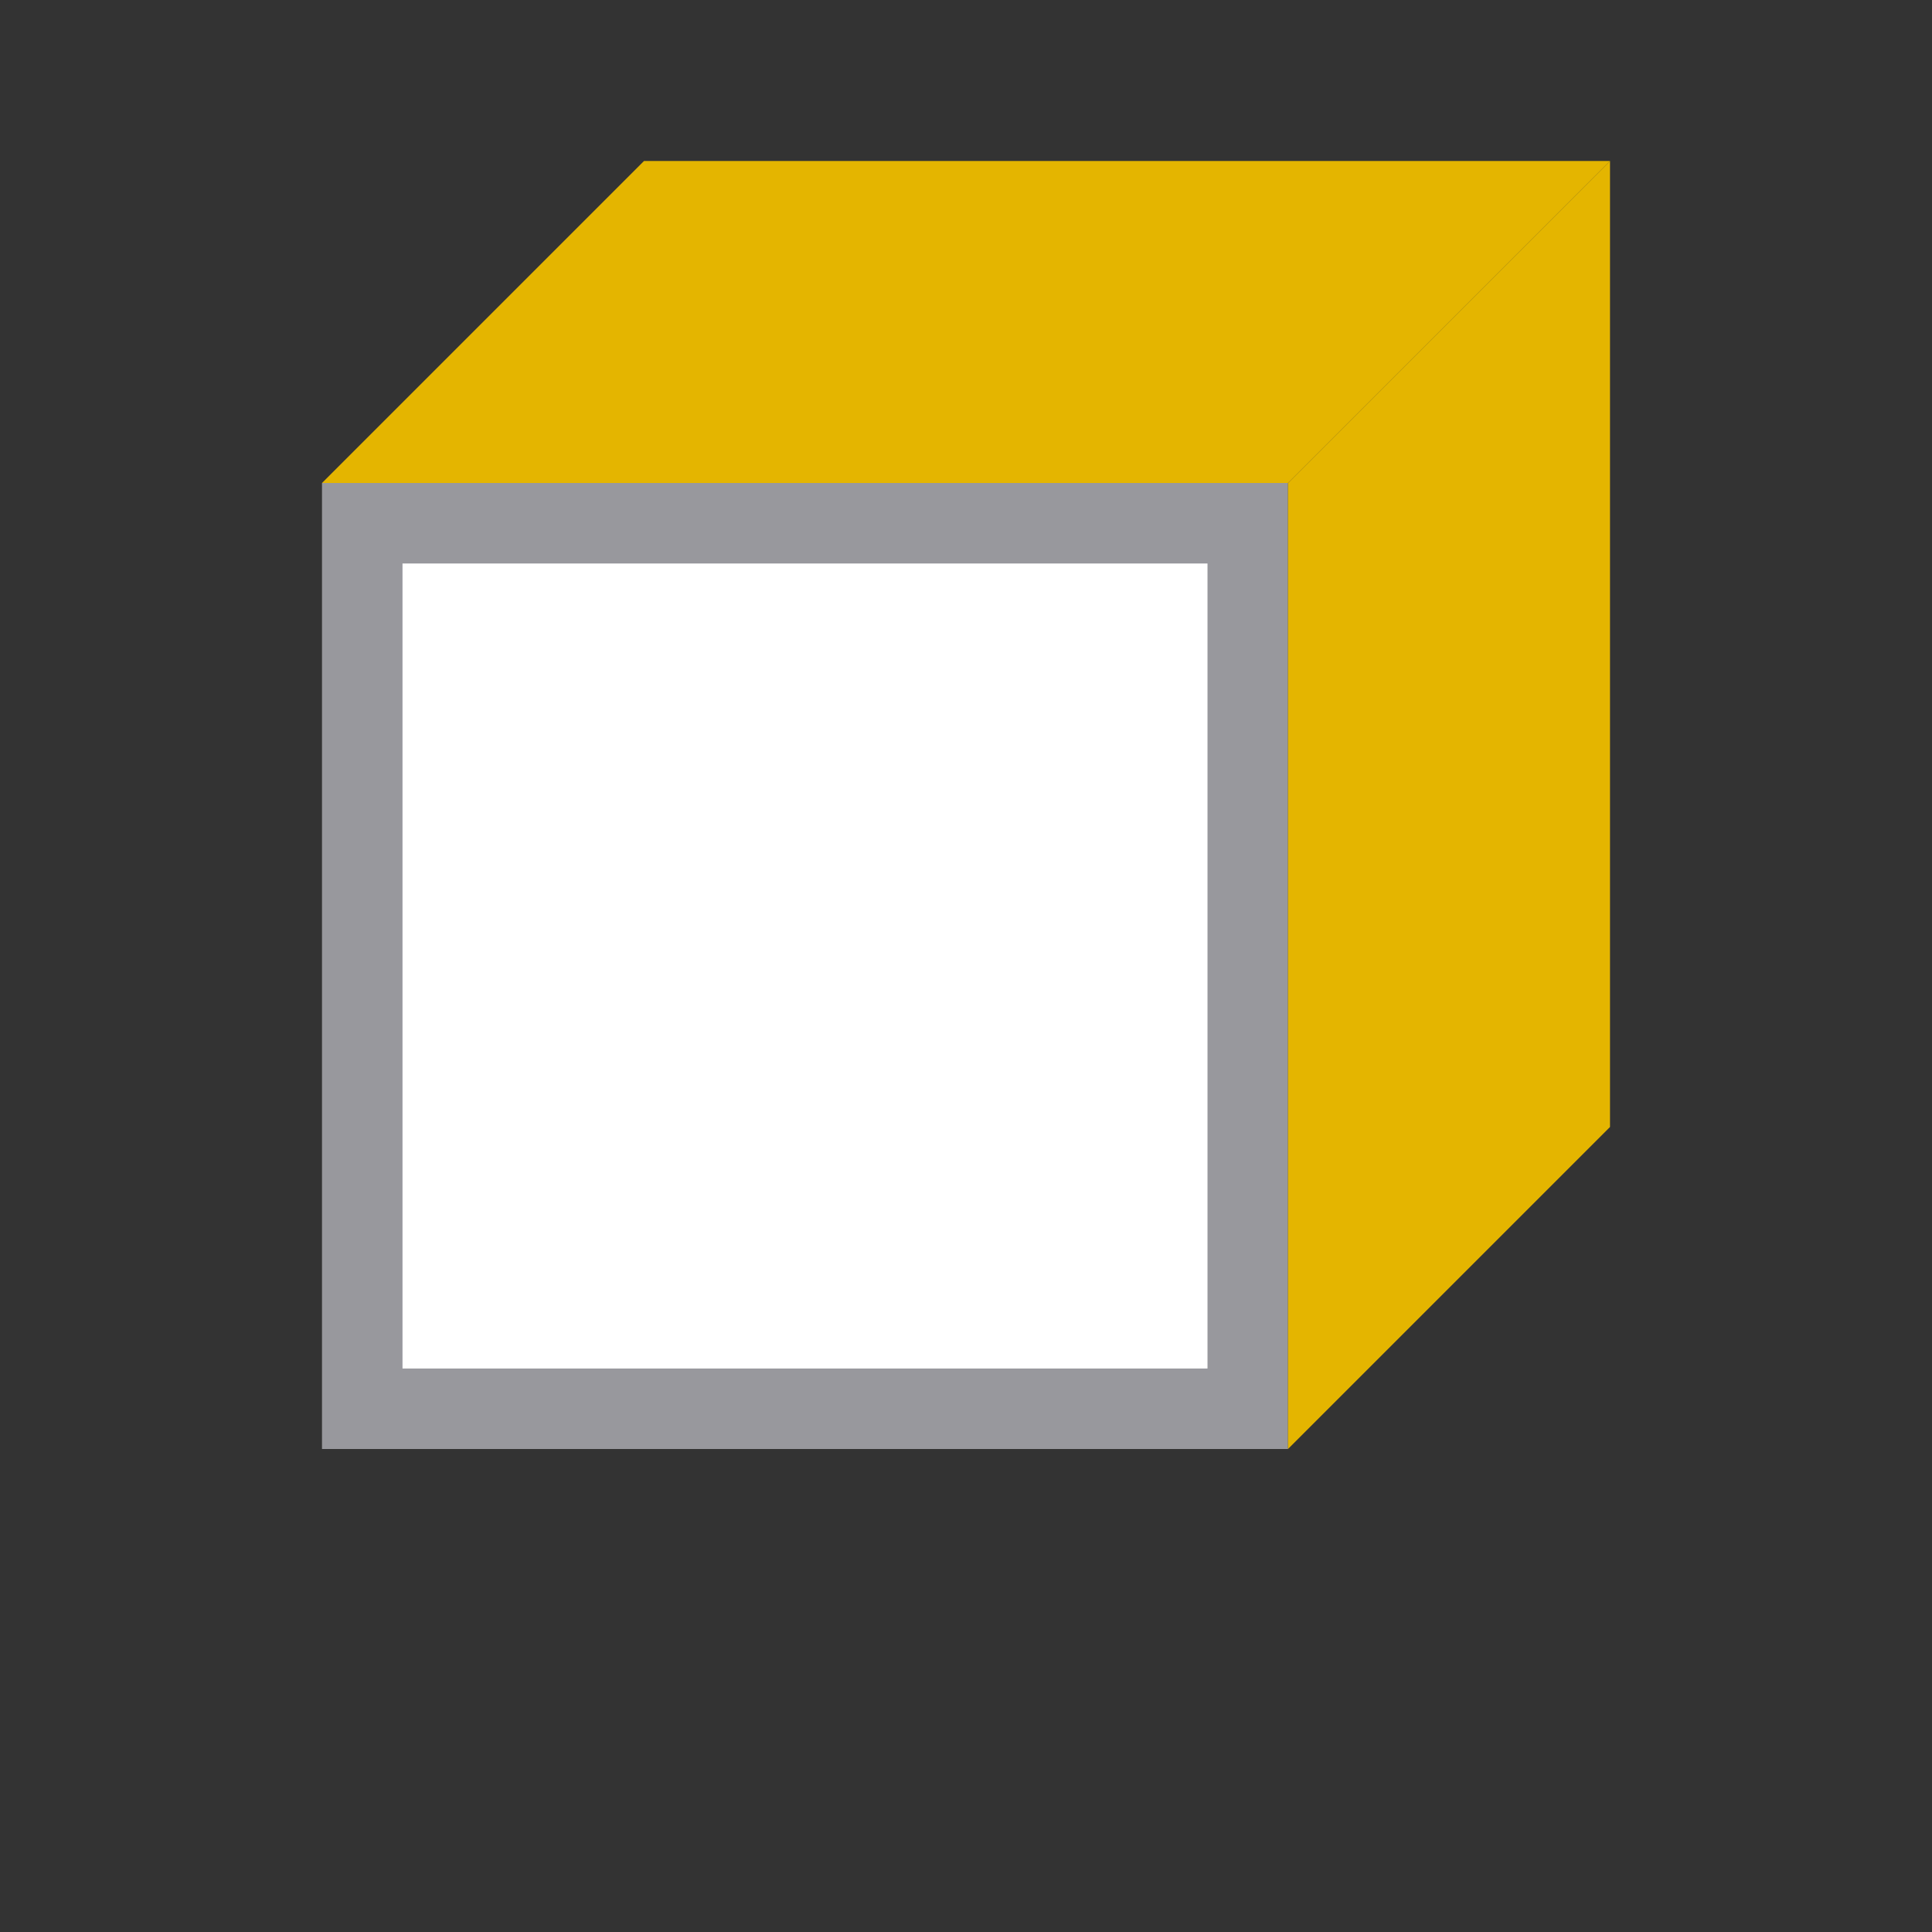<svg viewBox="0 0 24 24" xmlns="http://www.w3.org/2000/svg"><rect x="0" y="0" width="24" height="24" fill="#333333" stroke="none"/><path d="m4 6h12v12h-12z" fill="#98989d"/><path d="m4 6h12l4-4h-12z" fill="#e4b500" fill-rule="evenodd"/><path d="m16 18 4-4v-12l-4 4z" fill="#e4b500" fill-rule="evenodd"/><path d="m5 7h10v10h-10z" fill="#fff"/></svg>
